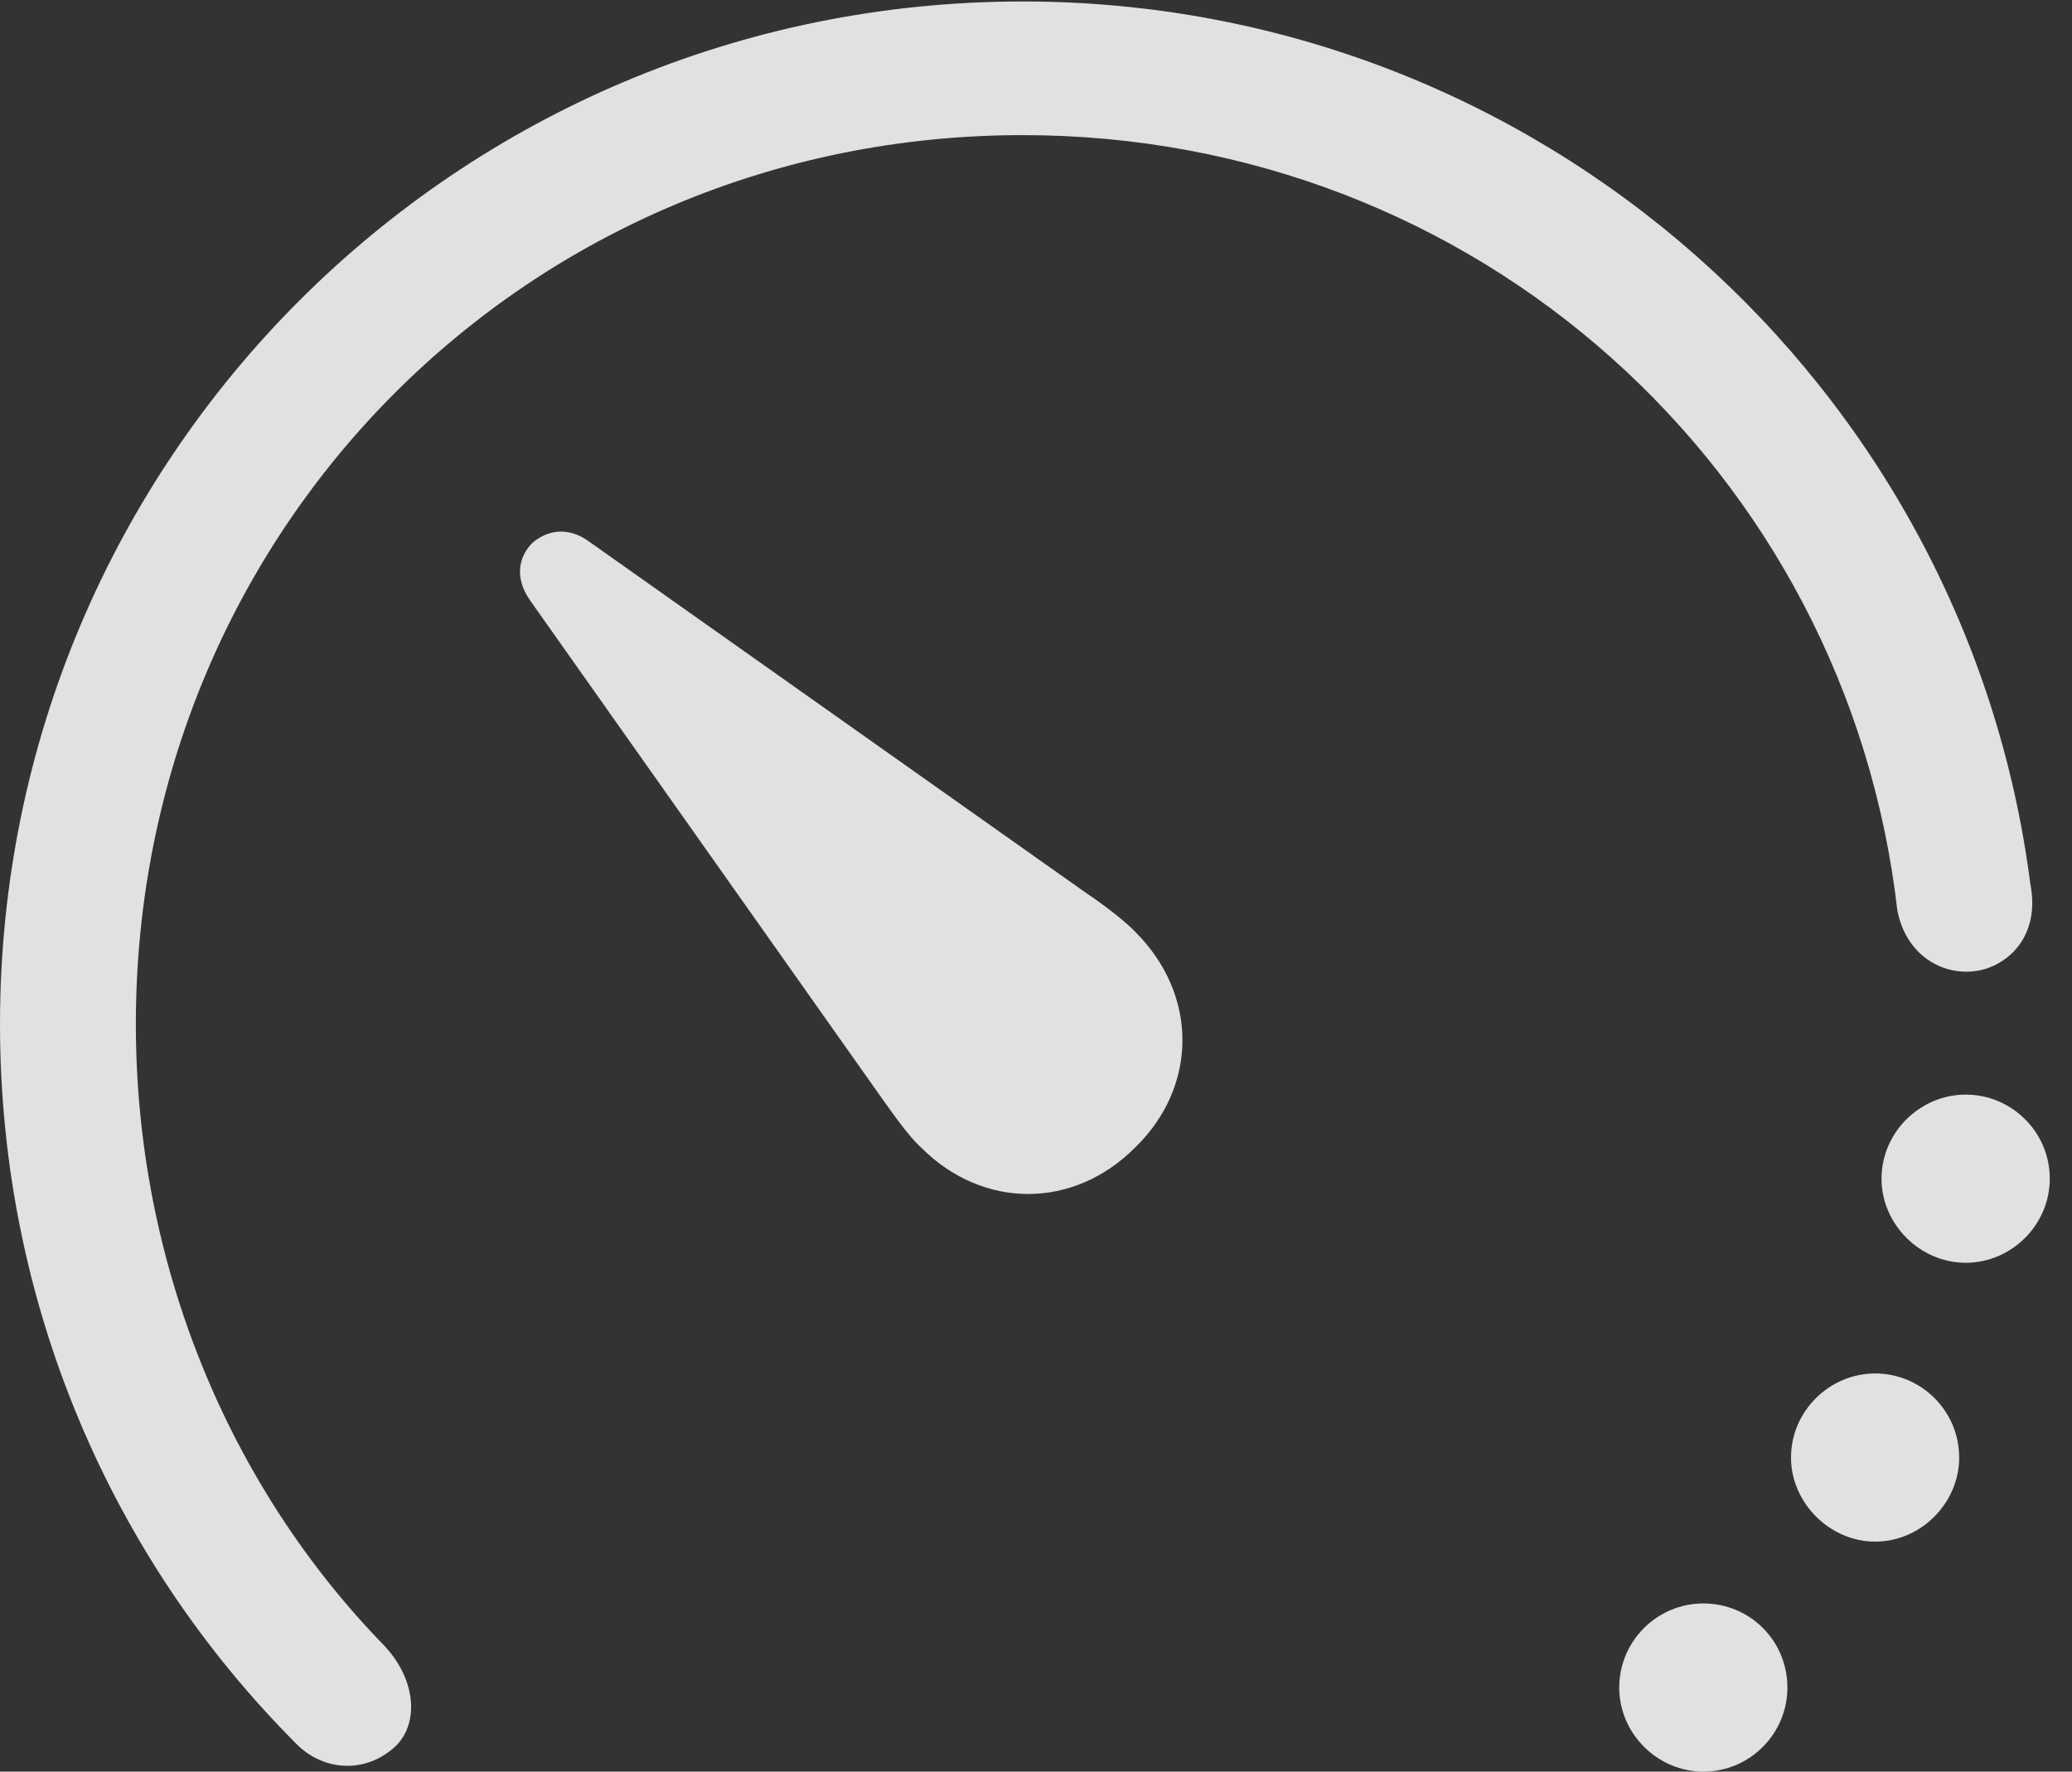 <?xml version="1.0" encoding="UTF-8"?>
<!--Generator: Apple Native CoreSVG 341-->
<!DOCTYPE svg
PUBLIC "-//W3C//DTD SVG 1.1//EN"
       "http://www.w3.org/Graphics/SVG/1.1/DTD/svg11.dtd">
<svg version="1.1" xmlns="http://www.w3.org/2000/svg" xmlns:xlink="http://www.w3.org/1999/xlink" viewBox="0 0 28.154 24.072">
 <rect x="0" y="0" width="28.154" height="24.072" fill="#333333" stroke="none"/>
 <g>
  <rect height="24.072" opacity="0" width="28.154" x="0" y="0"/>
  <path d="M26.709 17.158C27.334 17.158 27.852 16.641 27.852 16.016C27.852 15.381 27.334 14.873 26.709 14.873C26.094 14.873 25.566 15.381 25.566 16.016C25.566 16.641 26.094 17.158 26.709 17.158ZM25.479 20.947C26.104 20.947 26.621 20.42 26.621 19.805C26.621 19.17 26.104 18.662 25.479 18.662C24.863 18.662 24.336 19.17 24.336 19.805C24.336 20.42 24.863 20.947 25.479 20.947ZM23.145 24.072C23.779 24.072 24.287 23.555 24.287 22.93C24.287 22.295 23.779 21.787 23.145 21.787C22.52 21.787 22.002 22.295 22.002 22.93C22.002 23.555 22.52 24.072 23.145 24.072Z" fill="white" fill-opacity="0.85"/>
  <path d="M13.896 0.02C6.211 0.02 0 6.23 0 13.916C0 17.715 1.514 21.182 4.033 23.701C4.404 24.072 4.98 24.102 5.381 23.721C5.703 23.398 5.645 22.803 5.215 22.354C3.115 20.195 1.846 17.178 1.846 13.916C1.846 7.188 7.178 1.836 13.896 1.836C20.078 1.836 25.098 6.406 25.781 12.373C25.918 13.066 26.533 13.32 27.012 13.154C27.412 13.008 27.705 12.607 27.588 12.012C26.719 5.244 20.918 0.02 13.896 0.02Z" fill="white" fill-opacity="0.85"/>
  <path d="M12.51 15.586C13.35 16.436 14.59 16.436 15.43 15.586C16.279 14.756 16.279 13.516 15.43 12.666C15.283 12.51 14.971 12.275 14.766 12.139L7.998 7.354C7.715 7.148 7.422 7.207 7.227 7.383C7.041 7.578 6.992 7.861 7.207 8.164L11.982 14.922C12.129 15.127 12.354 15.449 12.51 15.586Z" fill="white" fill-opacity="0.85"/>
 </g>
</svg>
